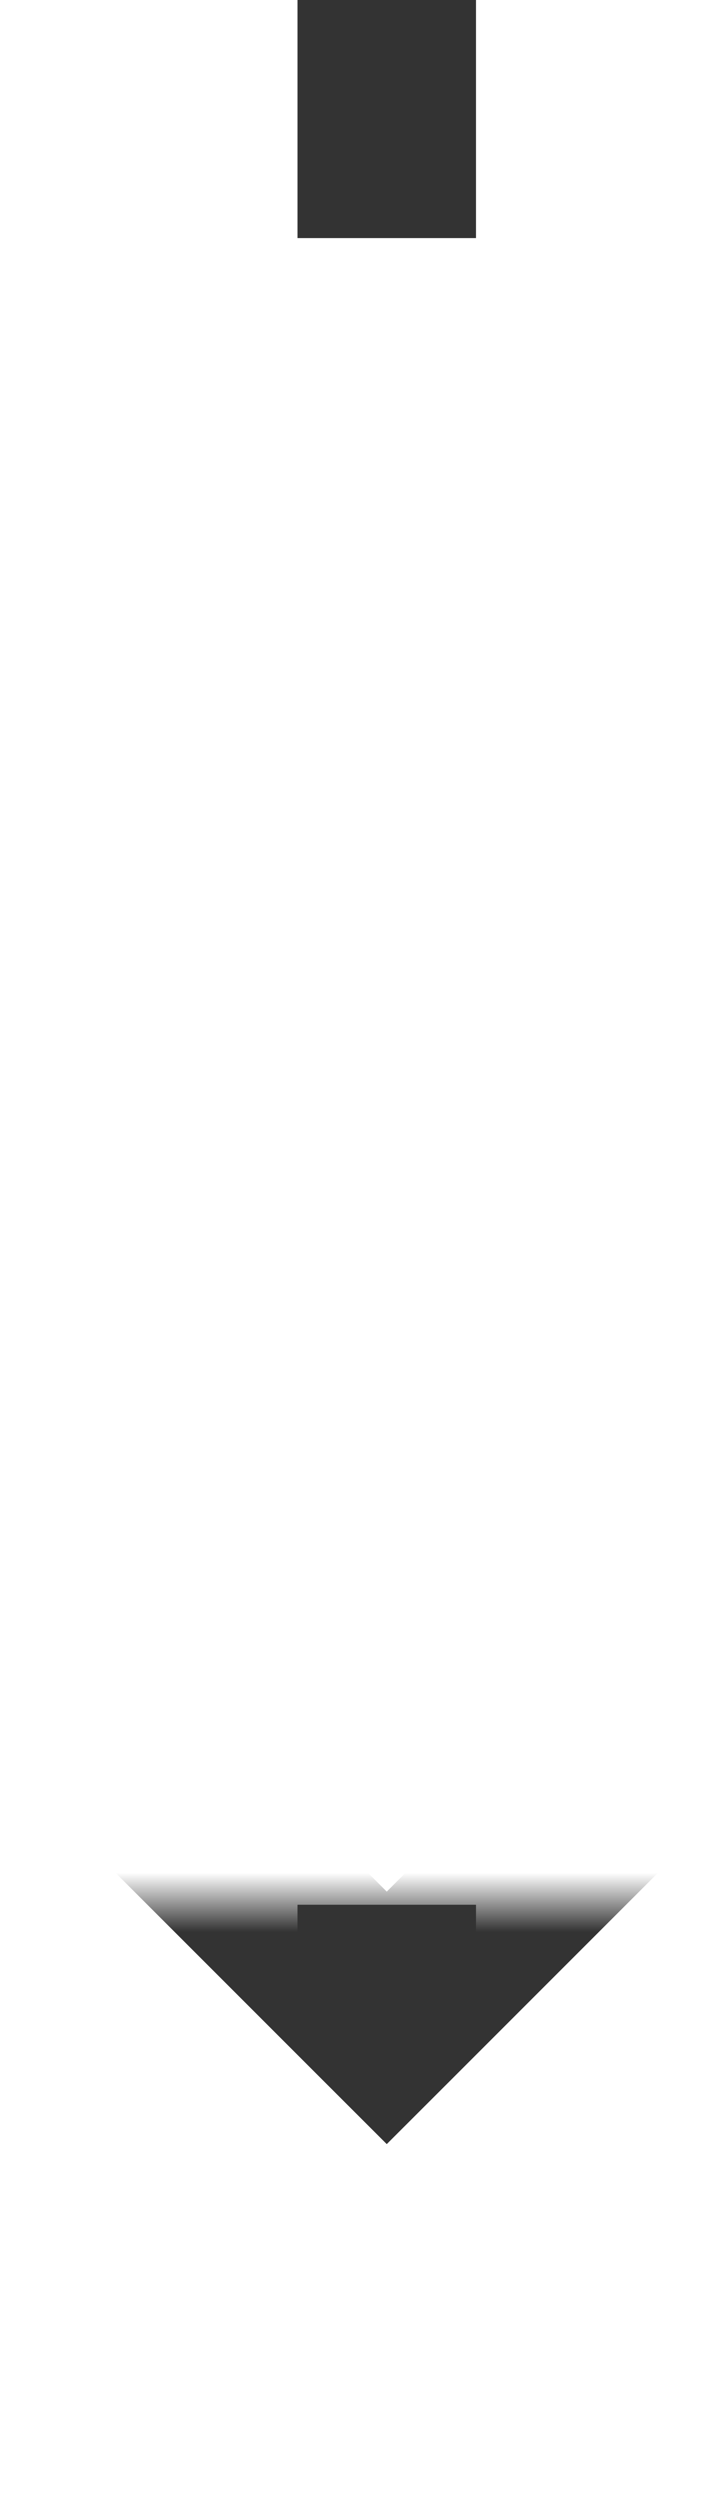 ﻿<?xml version="1.0" encoding="utf-8"?>
<svg version="1.1" xmlns:xlink="http://www.w3.org/1999/xlink" width="12px" height="42px" preserveAspectRatio="xMidYMin meet" viewBox="2631 4901  10 42" xmlns="http://www.w3.org/2000/svg">
  <defs>
    <mask fill="white" id="clip1287">
      <path d="M 2619 4905  L 2653 4905  L 2653 4933  L 2619 4933  Z M 2619 4901  L 2653 4901  L 2653 4948  L 2619 4948  Z " fill-rule="evenodd" />
    </mask>
  </defs>
  <path d="M 2636.5 4905  L 2636.5 4901  M 2636.5 4933  L 2636.5 4934  " stroke-width="3" stroke="#333333" fill="none" />
  <path d="M 2640.439 4928.839  L 2636.5 4932.779  L 2632.561 4928.839  L 2630.439 4930.961  L 2635.439 4935.961  L 2636.5 4937.021  L 2637.561 4935.961  L 2642.561 4930.961  L 2640.439 4928.839  Z " fill-rule="nonzero" fill="#333333" stroke="none" mask="url(#clip1287)" />
</svg>